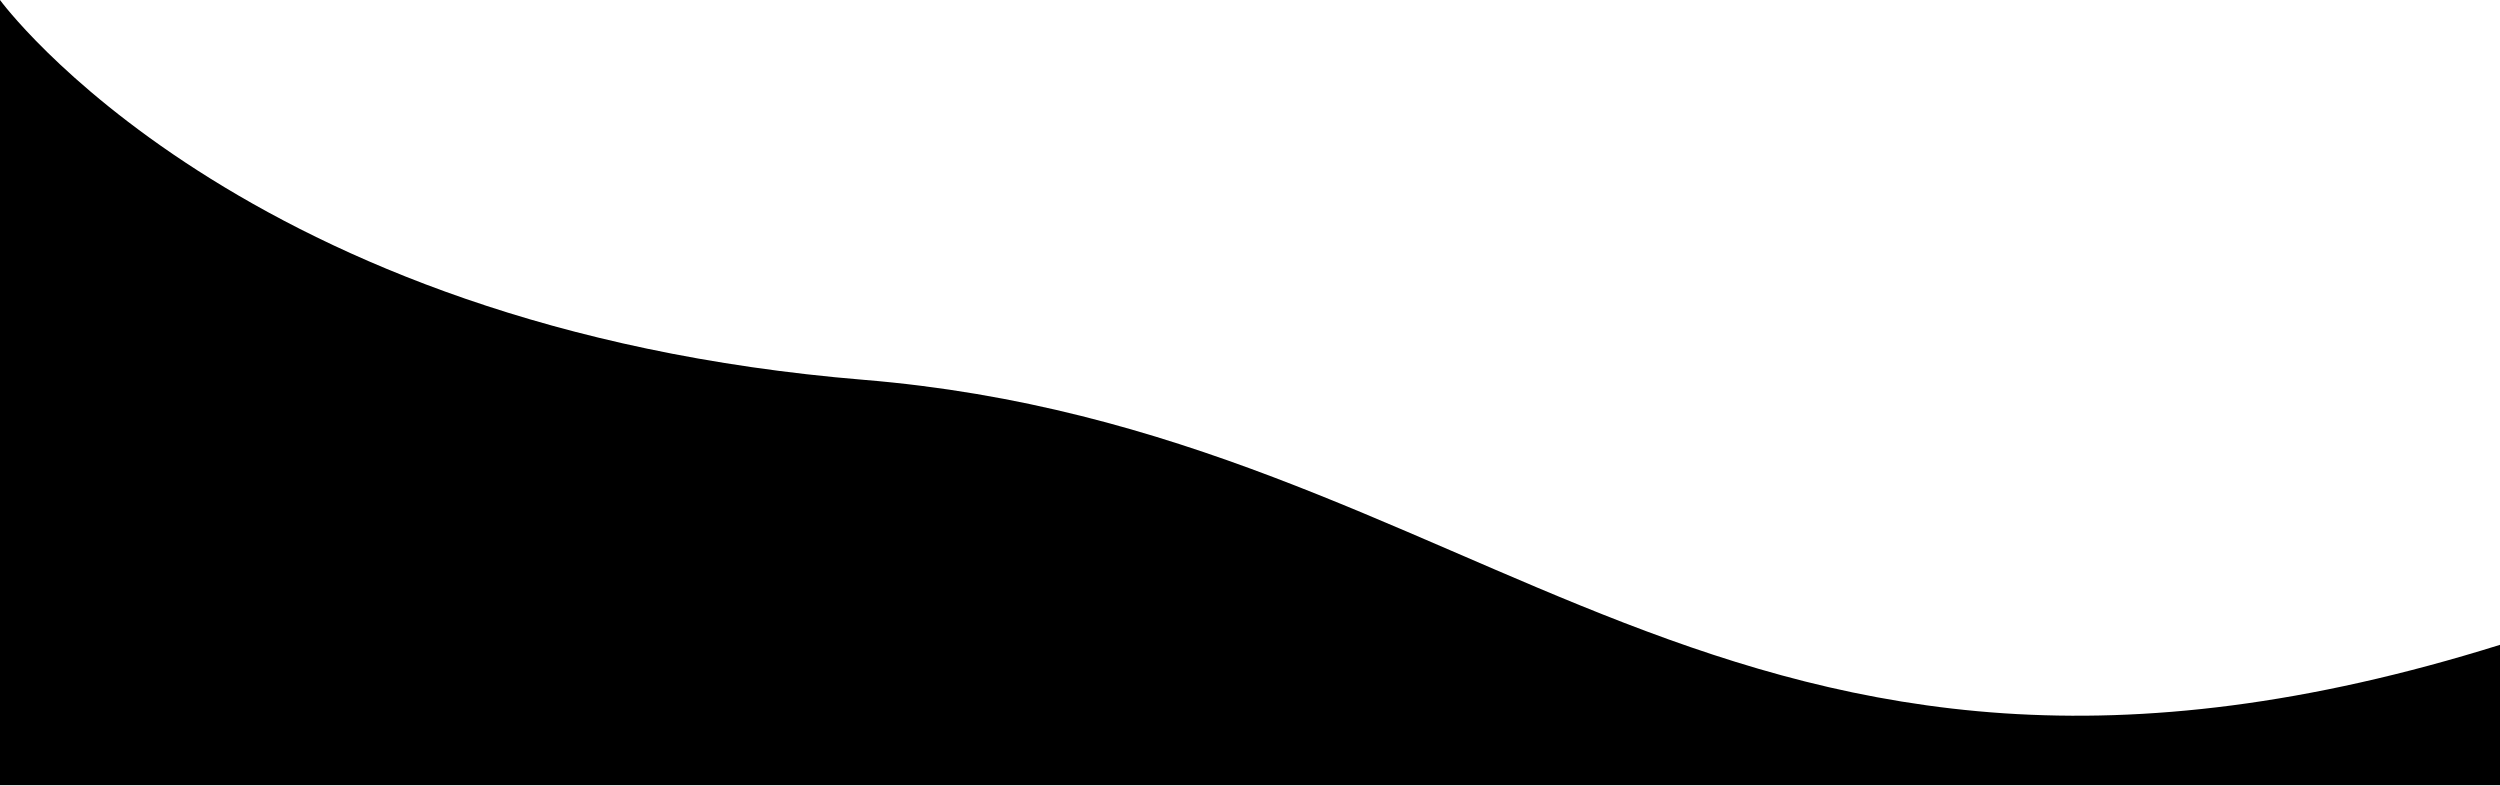 <svg width="1440" height="453" viewBox="0 0 1440 453" fill="none" xmlns="http://www.w3.org/2000/svg"><path d="M0 452.25h1440v-80.83c-448 140.15-583-123-942.5-152.64C138 189.14 0 0 0 0v452.25z" fill="#000"/></svg>